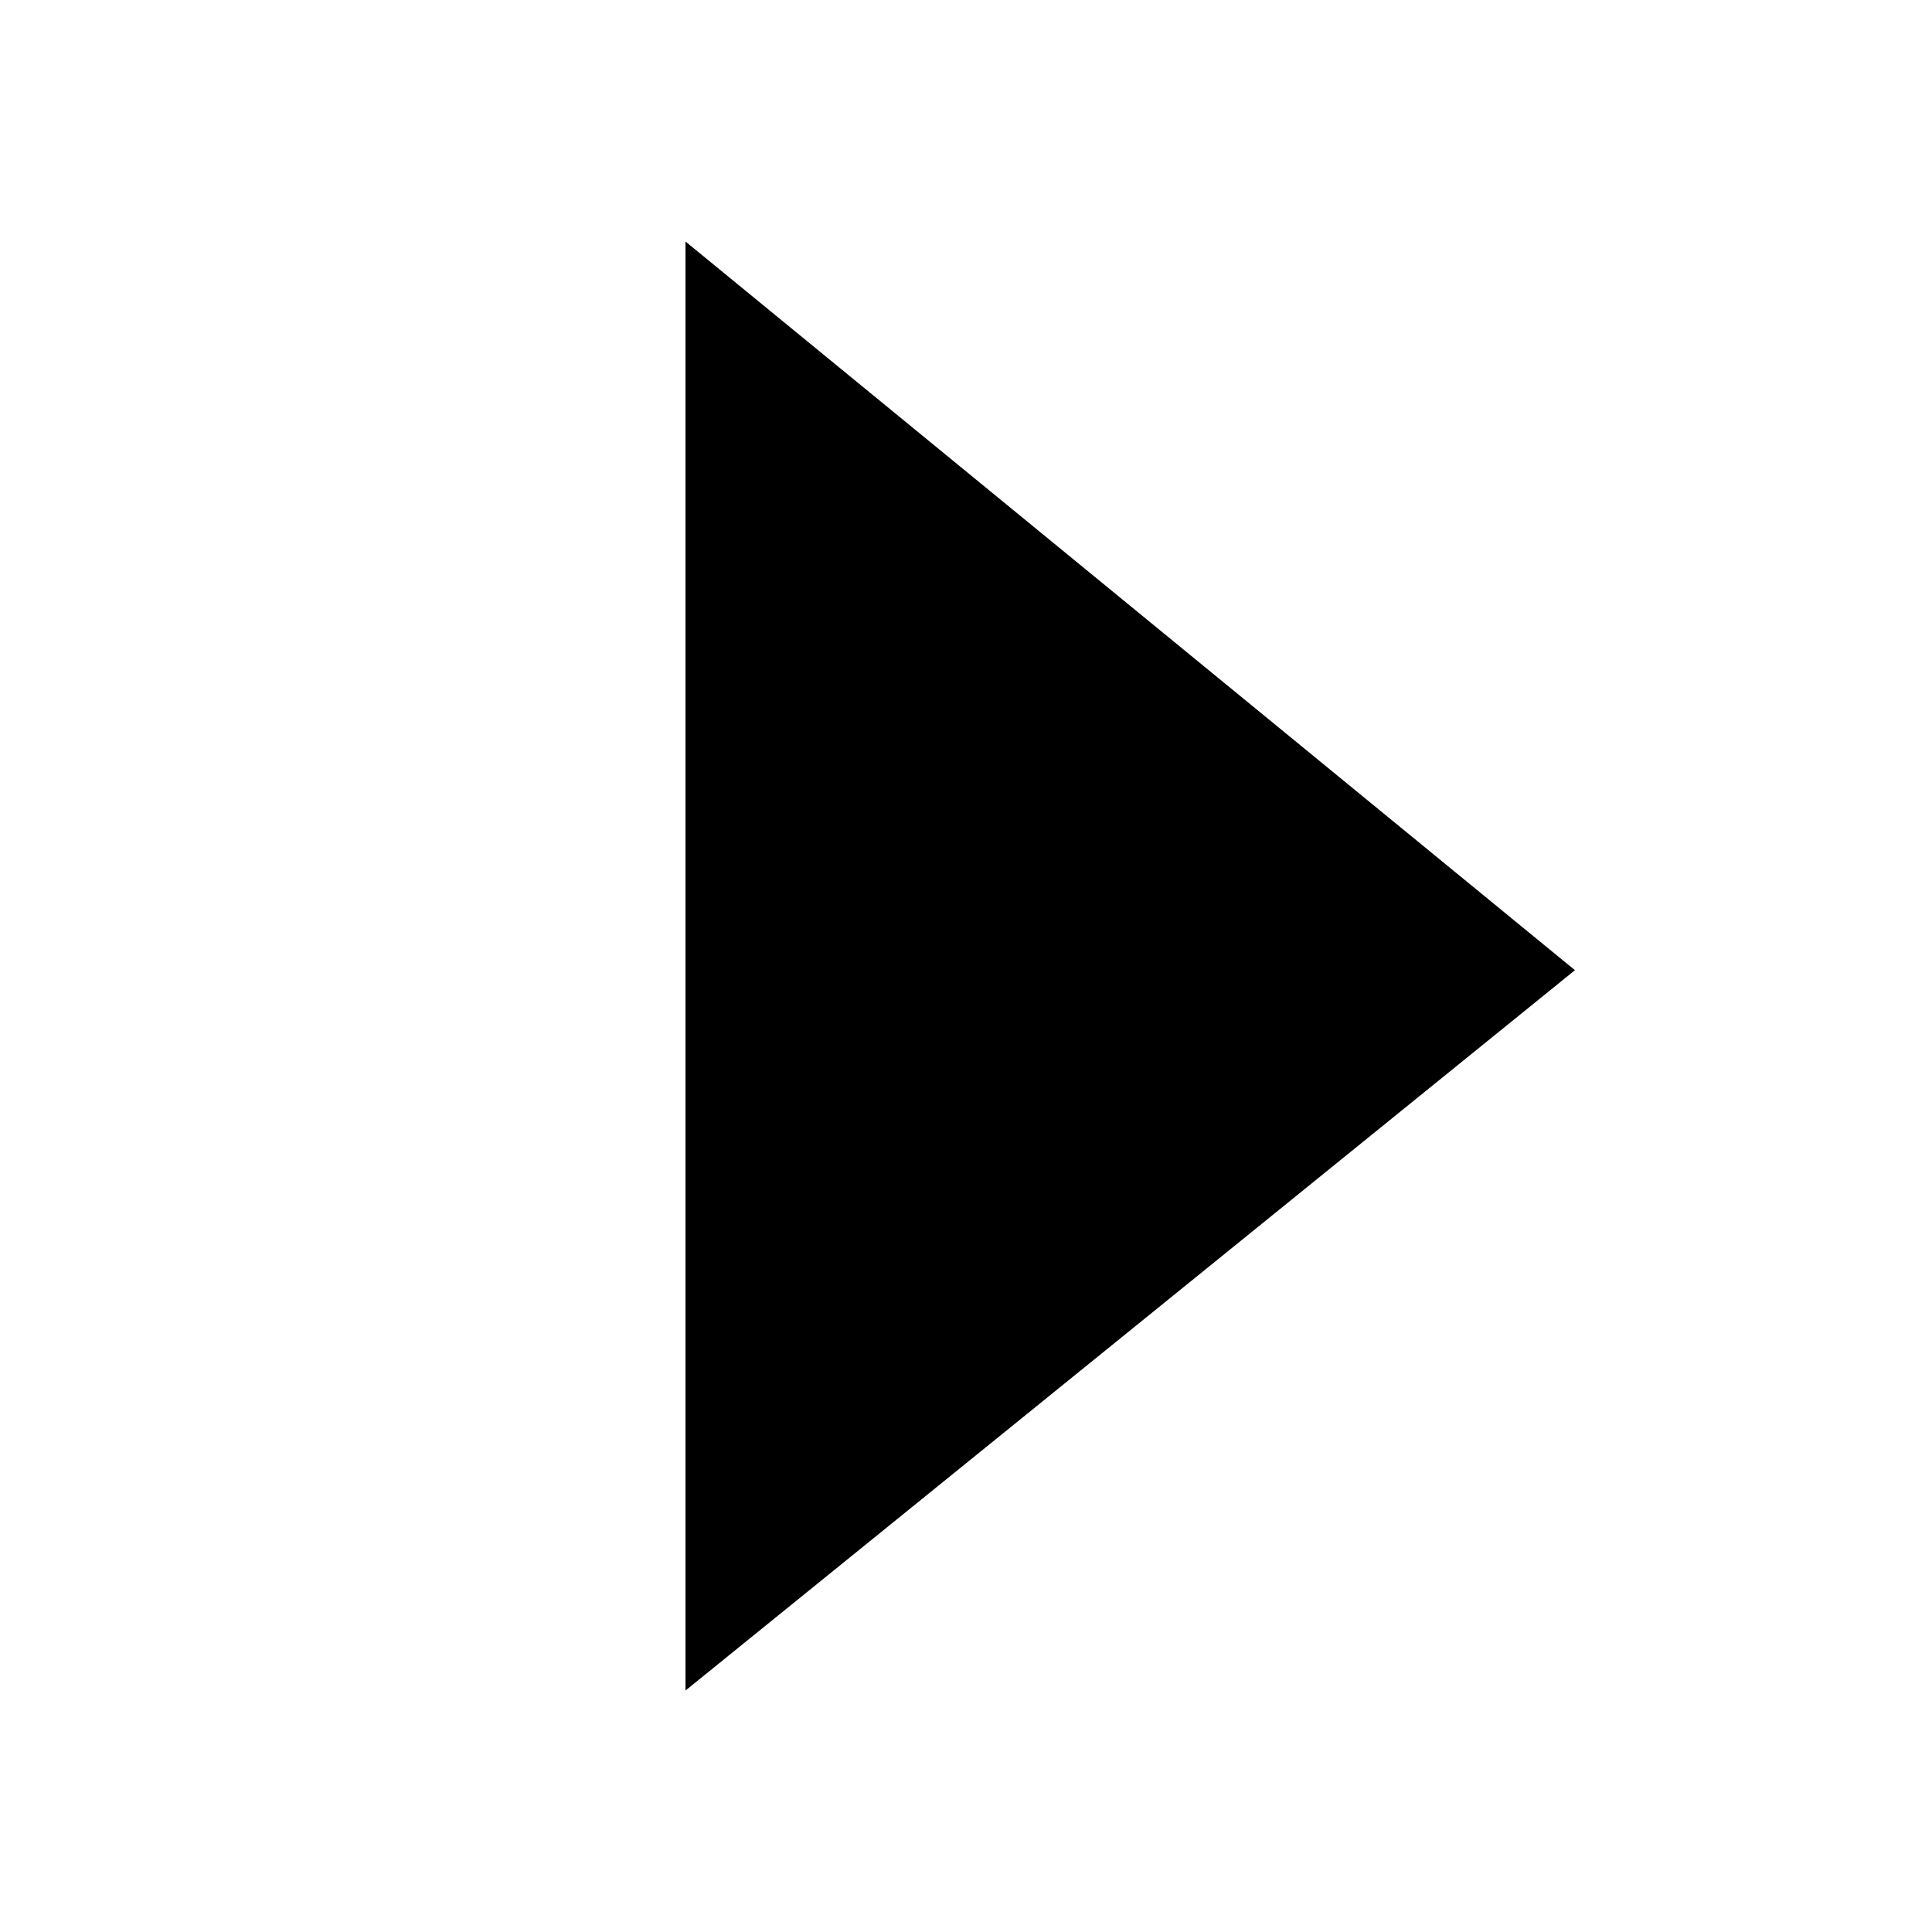 <svg id='play_icon_play' class='icons' xmlns='http://www.w3.org/2000/svg' width='100px' height='100px' viewBox='0 0 100 100'>
	<circle class='icon_backgrounds' fill='transparent' stroke='transparent' stroke-width='3' cx='50' cy='50' r='47'/>
	<polygon class='icon_polygons' fill='#000000' points='35.481,12.501 35.481,87.501 81.519,50.217'/>
</svg>
